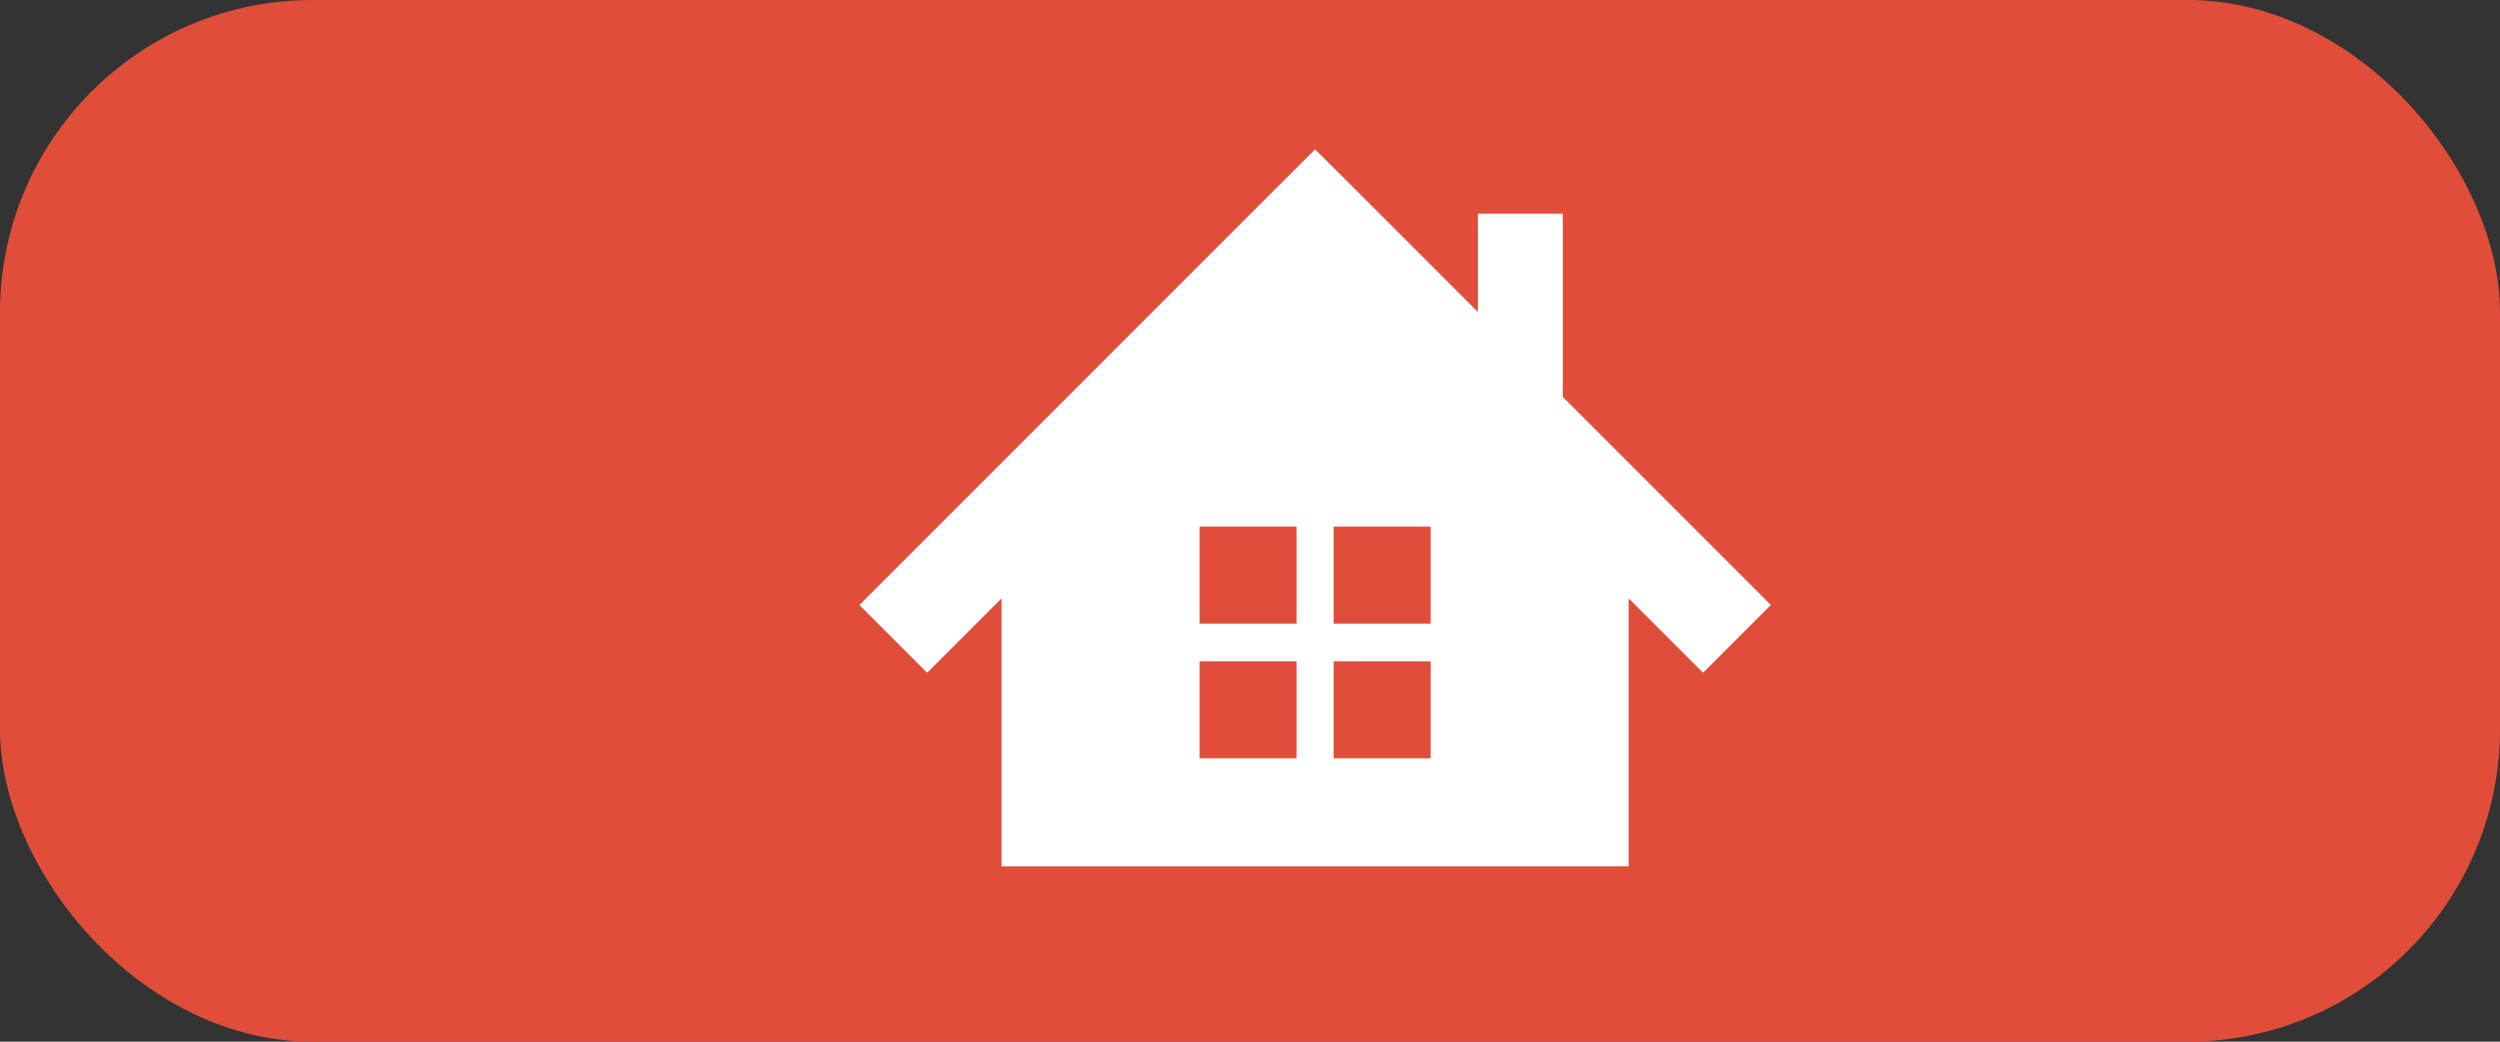 <svg width="96" height="40" viewBox="0 0 96 40" fill="none" xmlns="http://www.w3.org/2000/svg">
<rect x="0" y="0" width="96" height="40" fill="#333333" stroke="none"/>
<rect width="96" height="40" rx="12" fill="#E04E39"/>
<path d="M60.012 15.245V8.206H56.751V11.984L53.102 8.334L50.5 5.734L47.898 8.334L33 23.233L35.602 25.835L38.46 22.976V33.266H62.54V22.976L65.398 25.835L68 23.233L60.012 15.245ZM49.788 29.119H46.063V25.394H49.788V29.119ZM49.788 23.948H46.063V20.222H49.788V23.948ZM54.937 29.119H51.212V25.394H54.937V29.119ZM54.937 23.948H51.212V20.222H54.937V23.948Z" fill="white"/>
</svg>

